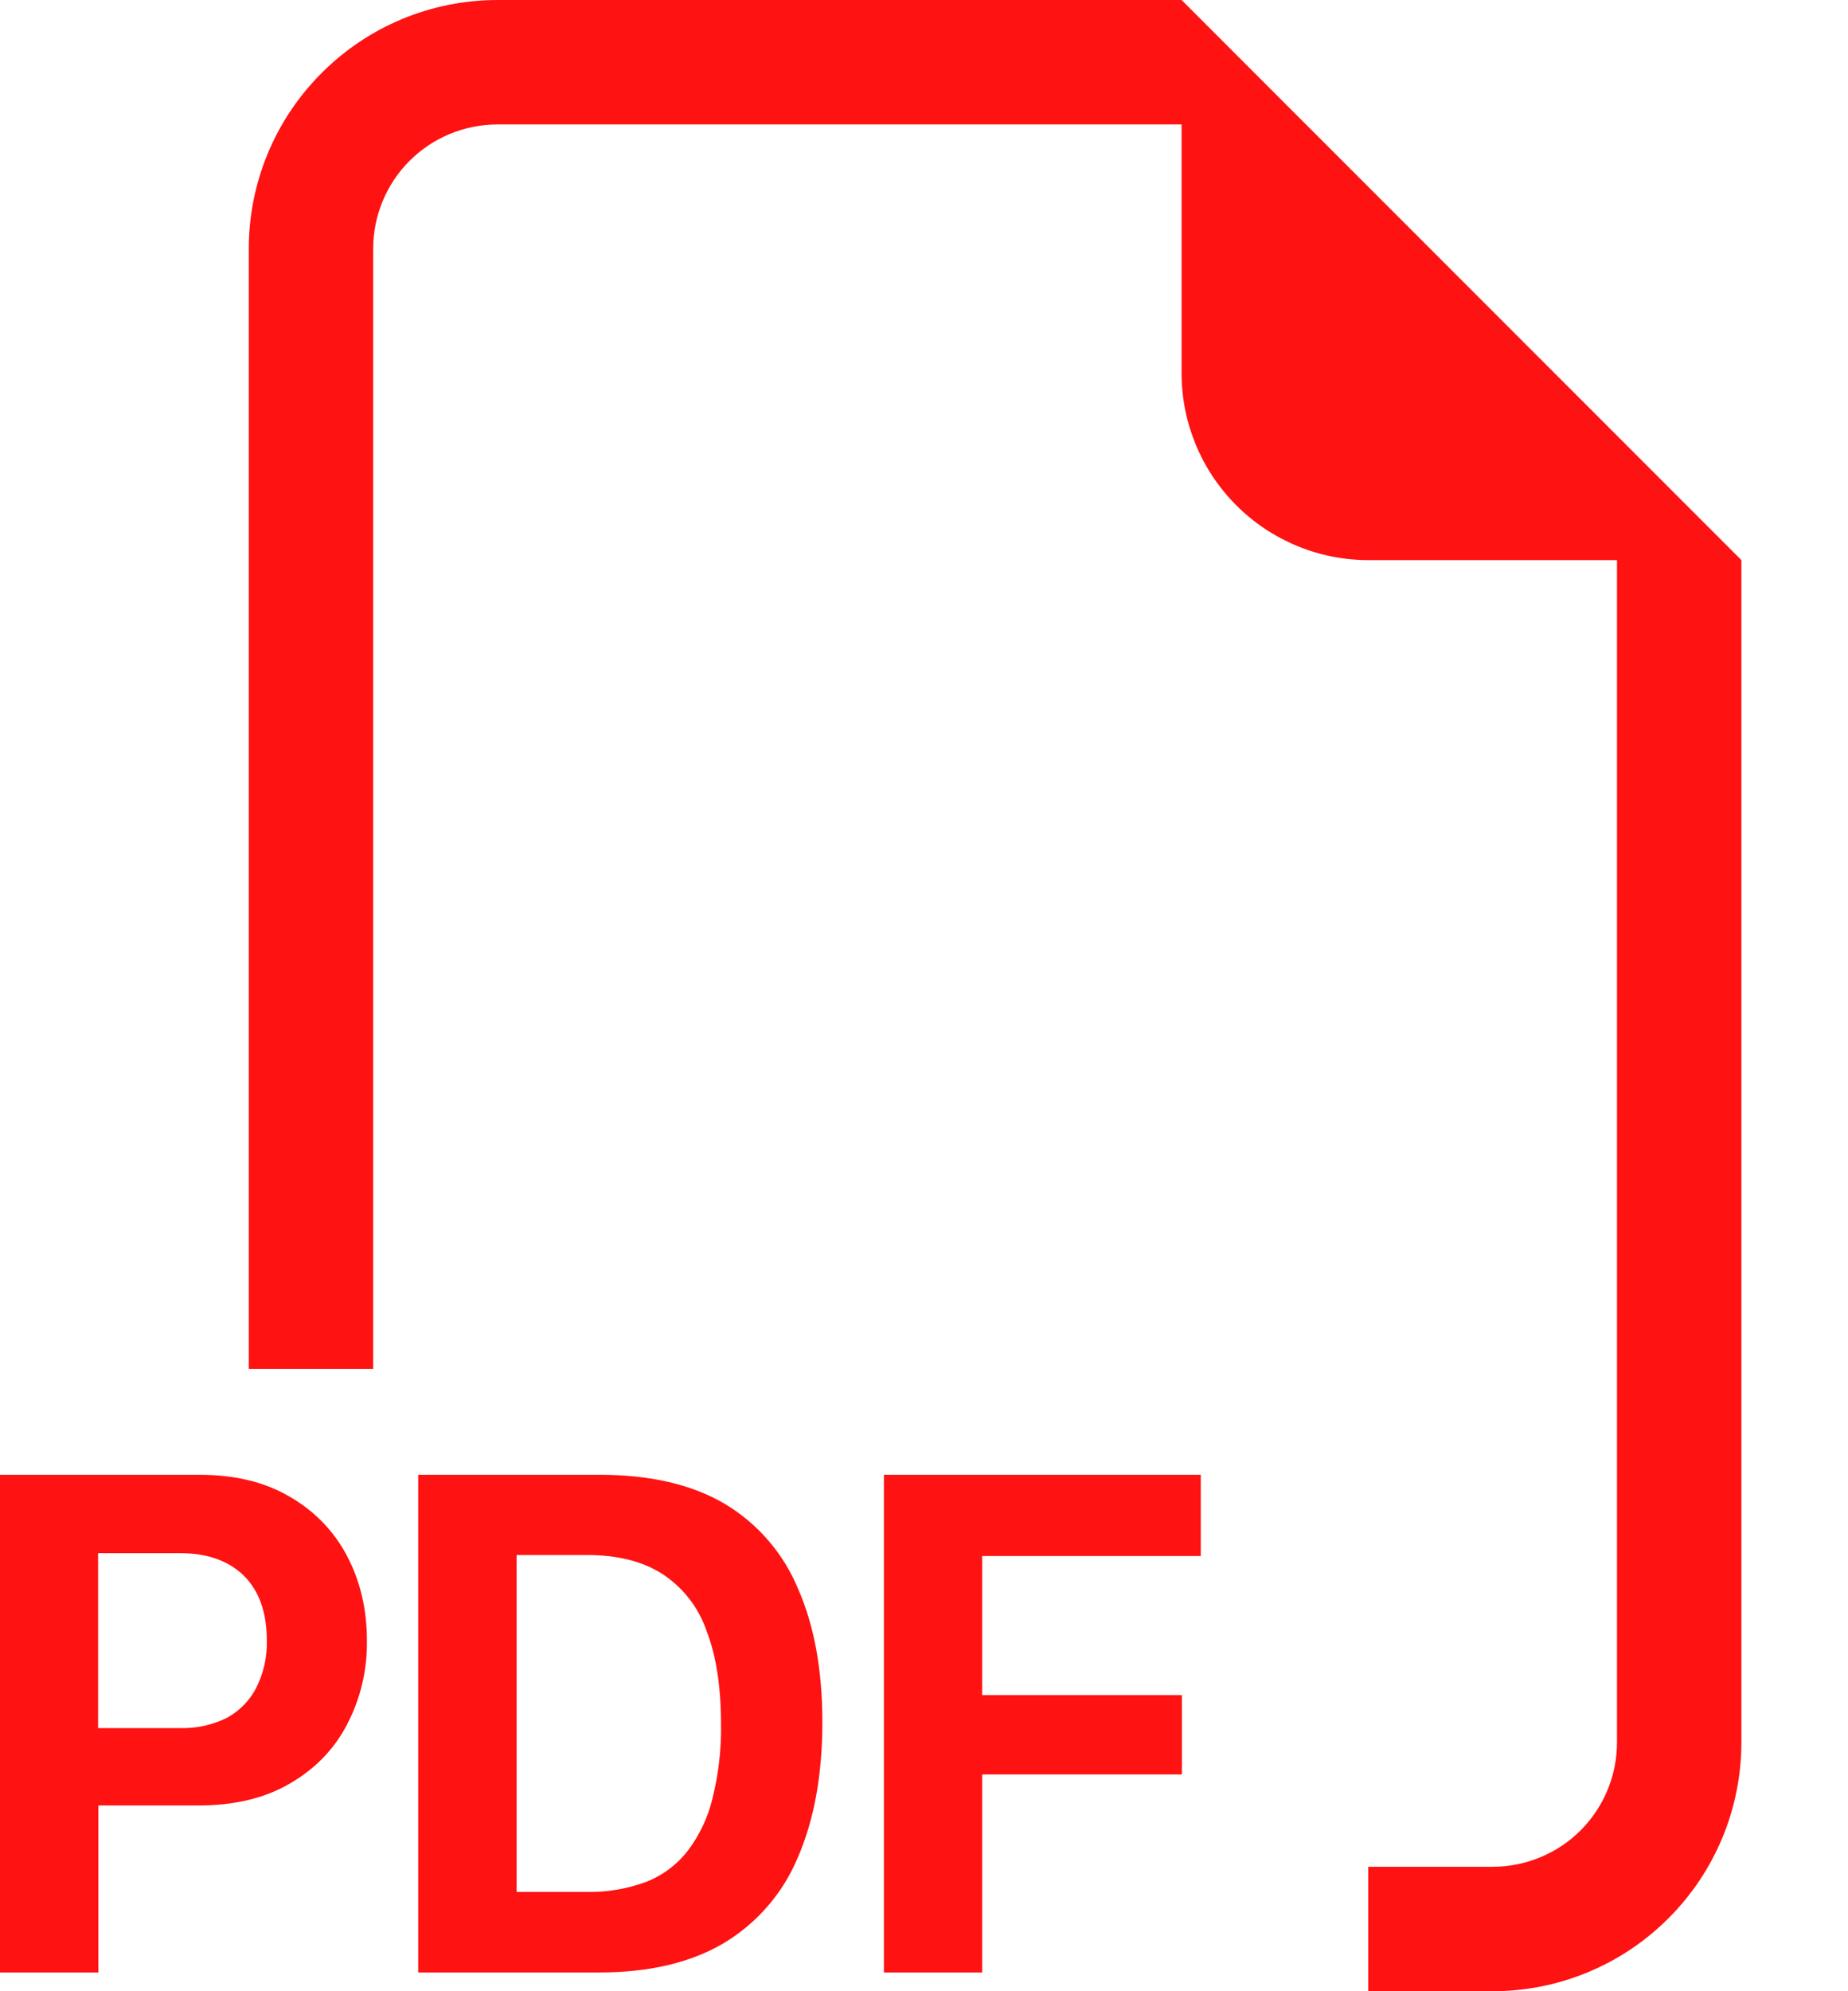 <svg width="13" height="14" viewBox="0 0 13 14" fill="none" xmlns="http://www.w3.org/2000/svg">
<path fill-rule="evenodd" clip-rule="evenodd" d="M12.25 3.938V12.25C12.25 12.714 12.066 13.159 11.737 13.487C11.409 13.816 10.964 14 10.5 14H9.625V13.125H10.5C10.732 13.125 10.955 13.033 11.119 12.869C11.283 12.705 11.375 12.482 11.375 12.25V3.938H9.625C9.277 3.938 8.943 3.799 8.697 3.553C8.451 3.307 8.312 2.973 8.312 2.625V0.875H3.5C3.268 0.875 3.045 0.967 2.881 1.131C2.717 1.295 2.625 1.518 2.625 1.75V9.625H1.75V1.75C1.75 1.286 1.934 0.841 2.263 0.513C2.591 0.184 3.036 0 3.5 0L8.312 0L12.25 3.938ZM1.4 10.369H0V13.868H0.692V12.694H1.395C1.646 12.694 1.859 12.644 2.035 12.542C2.213 12.44 2.349 12.302 2.44 12.127C2.536 11.945 2.584 11.741 2.581 11.535C2.581 11.316 2.535 11.119 2.443 10.943C2.352 10.768 2.212 10.623 2.041 10.525C1.865 10.42 1.653 10.369 1.4 10.369ZM1.877 11.535C1.88 11.65 1.854 11.765 1.802 11.868C1.756 11.957 1.683 12.031 1.594 12.079C1.492 12.129 1.38 12.153 1.266 12.15H0.69V10.92H1.267C1.458 10.92 1.607 10.973 1.715 11.078C1.823 11.185 1.877 11.337 1.877 11.535ZM2.942 10.369V13.868H4.219C4.57 13.868 4.862 13.798 5.093 13.661C5.326 13.521 5.509 13.309 5.613 13.058C5.727 12.795 5.785 12.478 5.785 12.109C5.785 11.742 5.728 11.428 5.613 11.168C5.51 10.92 5.329 10.711 5.098 10.573C4.867 10.437 4.574 10.369 4.218 10.369H2.942ZM3.634 10.933H4.127C4.343 10.933 4.52 10.977 4.659 11.066C4.804 11.161 4.913 11.3 4.969 11.463C5.038 11.639 5.072 11.859 5.072 12.122C5.075 12.297 5.055 12.471 5.013 12.64C4.982 12.774 4.923 12.899 4.841 13.009C4.765 13.108 4.664 13.184 4.549 13.23C4.414 13.28 4.271 13.305 4.127 13.302H3.634V10.933ZM6.909 12.476V13.868H6.218V10.369H8.447V10.94H6.909V11.918H8.314V12.476H6.909Z" fill="#FF1212"/>
</svg>
